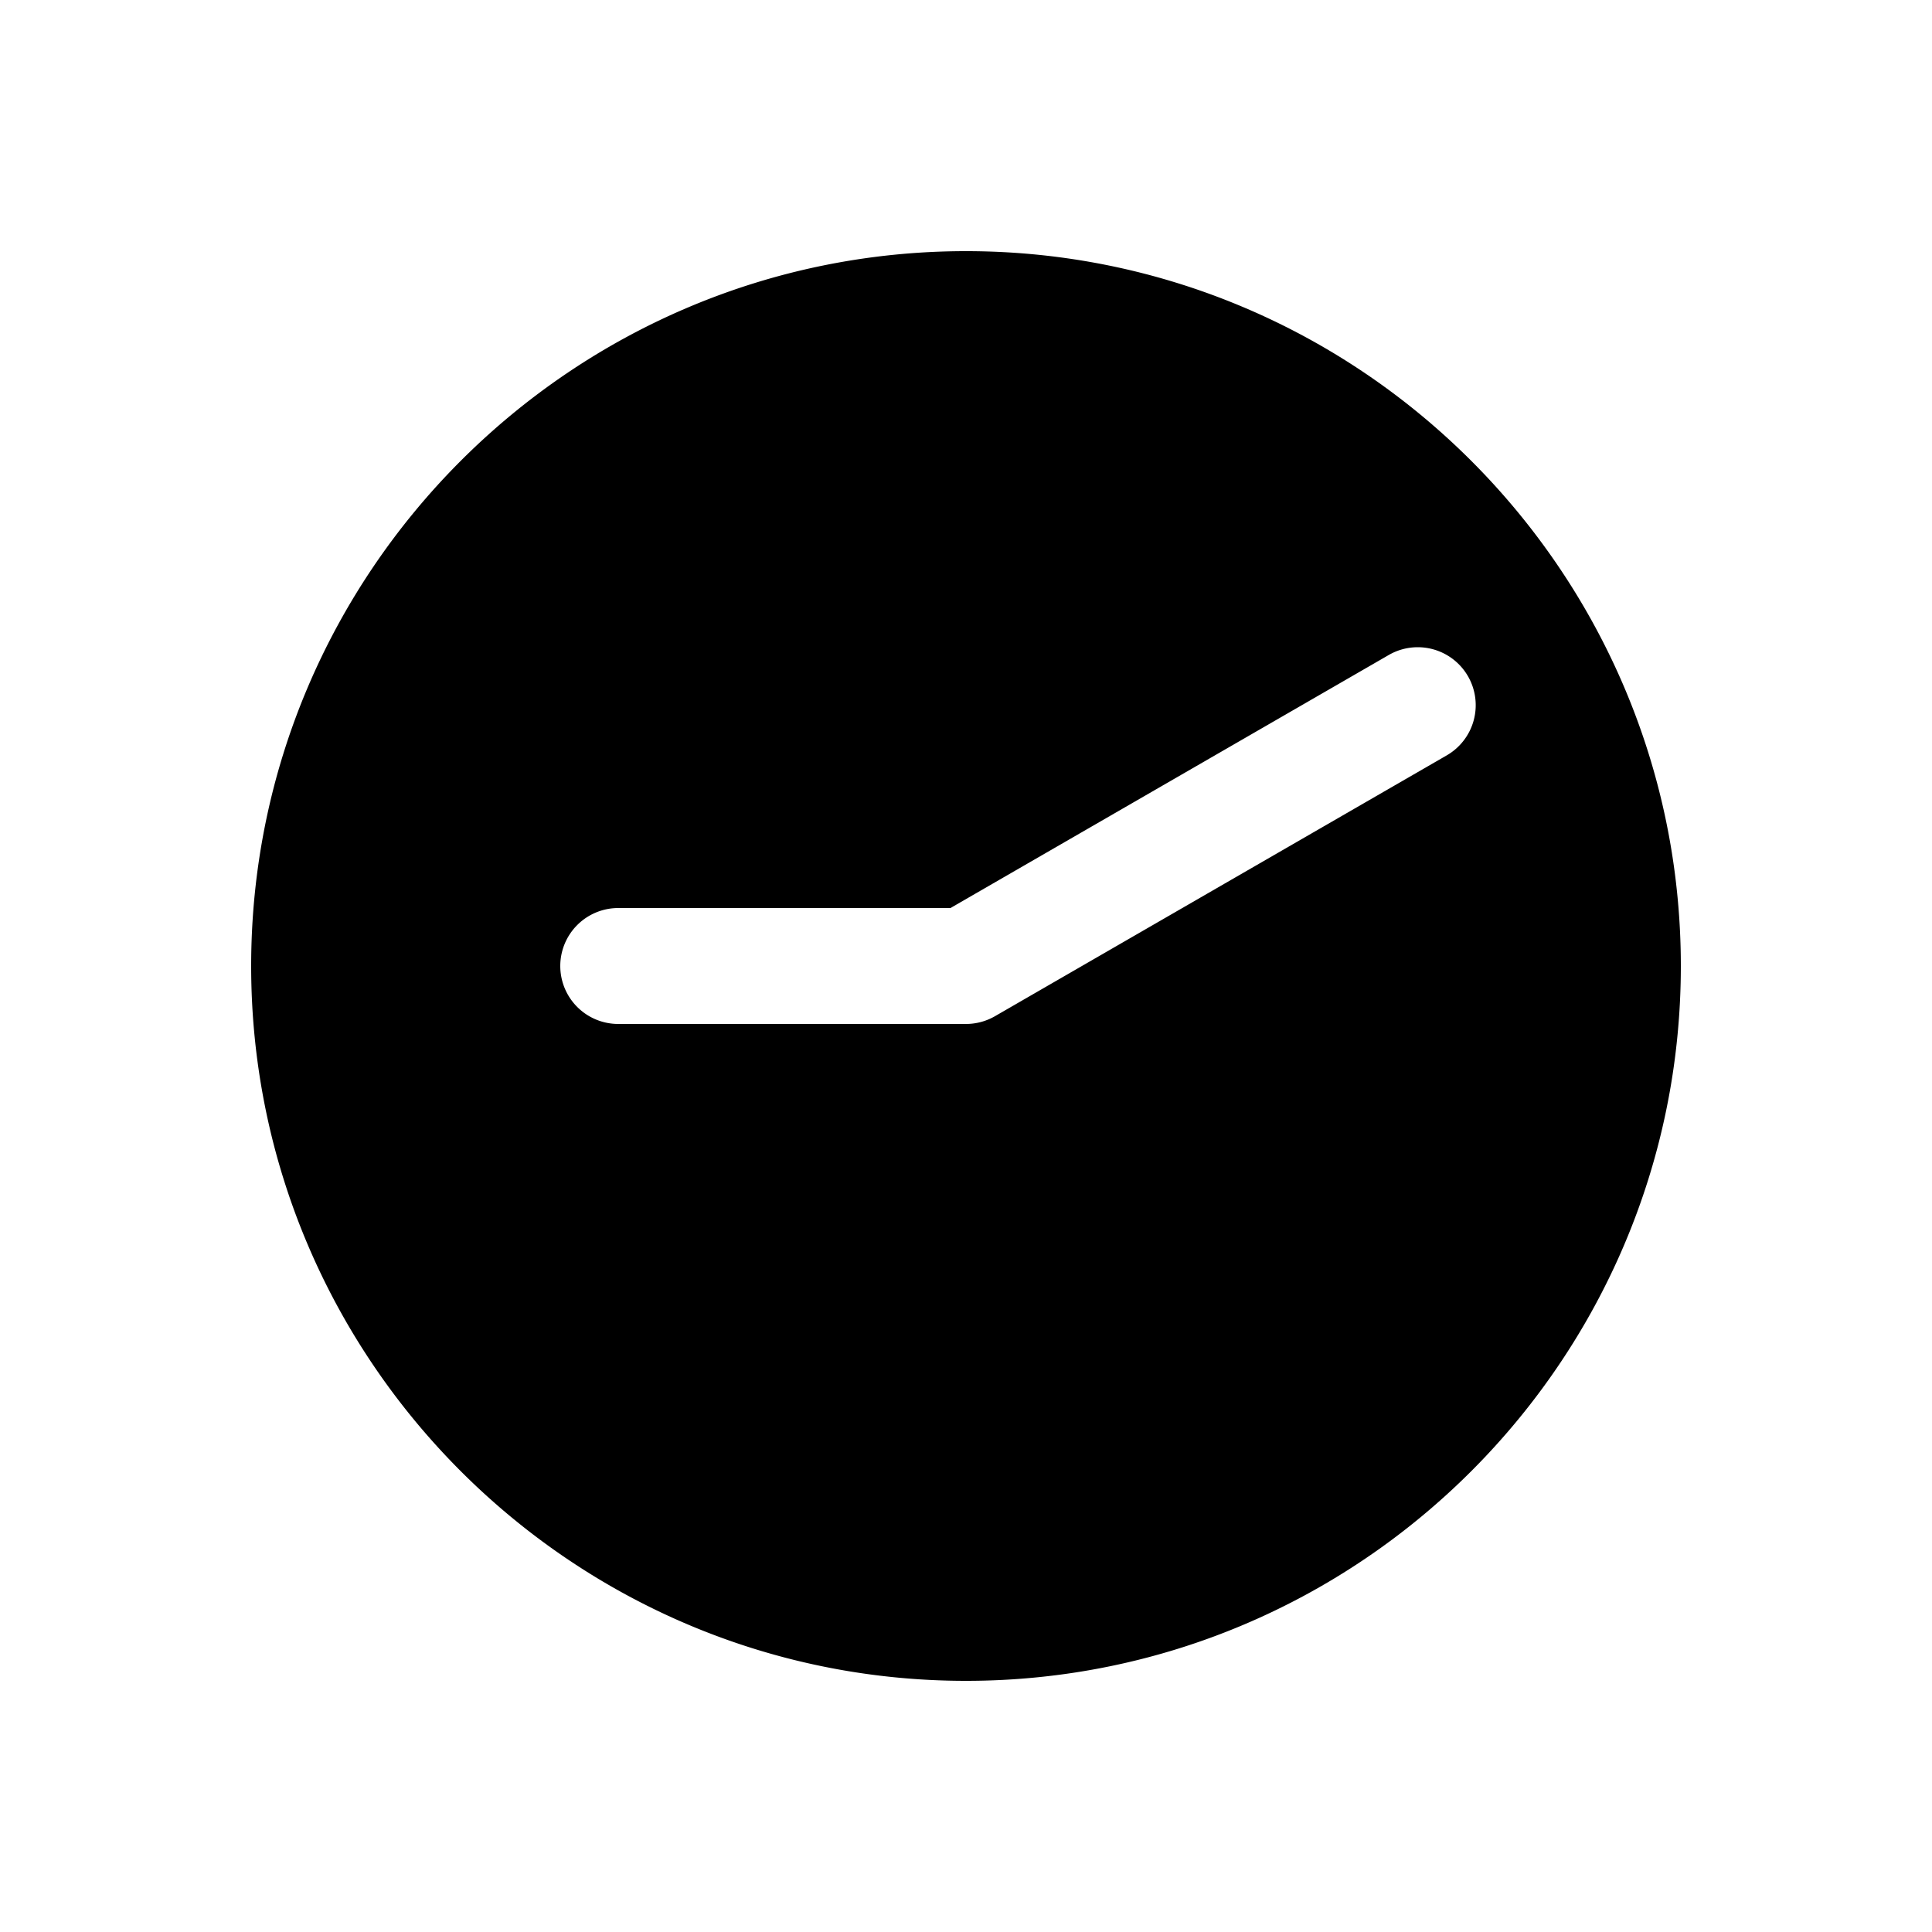 <svg xmlns="http://www.w3.org/2000/svg" width="1000" height="1000"><path d="M500 130c-203.99 0-370 166.01-370 370s166.01 370 370 370 370-166.01 370-370-166.01-370-370-370zm233.826 205a30 30 0 0 1 25.983 15 30 30 0 0 1-10.983 40.98L515 525.98a30.003 30.003 0 0 1-15 4.02H320a30 30 0 0 1-30-30 30 30 0 0 1 30-30h171.96l226.866-130.98a30 30 0 0 1 15-4.02z" style="-inkscape-stroke:none" stroke-width="60"/></svg>